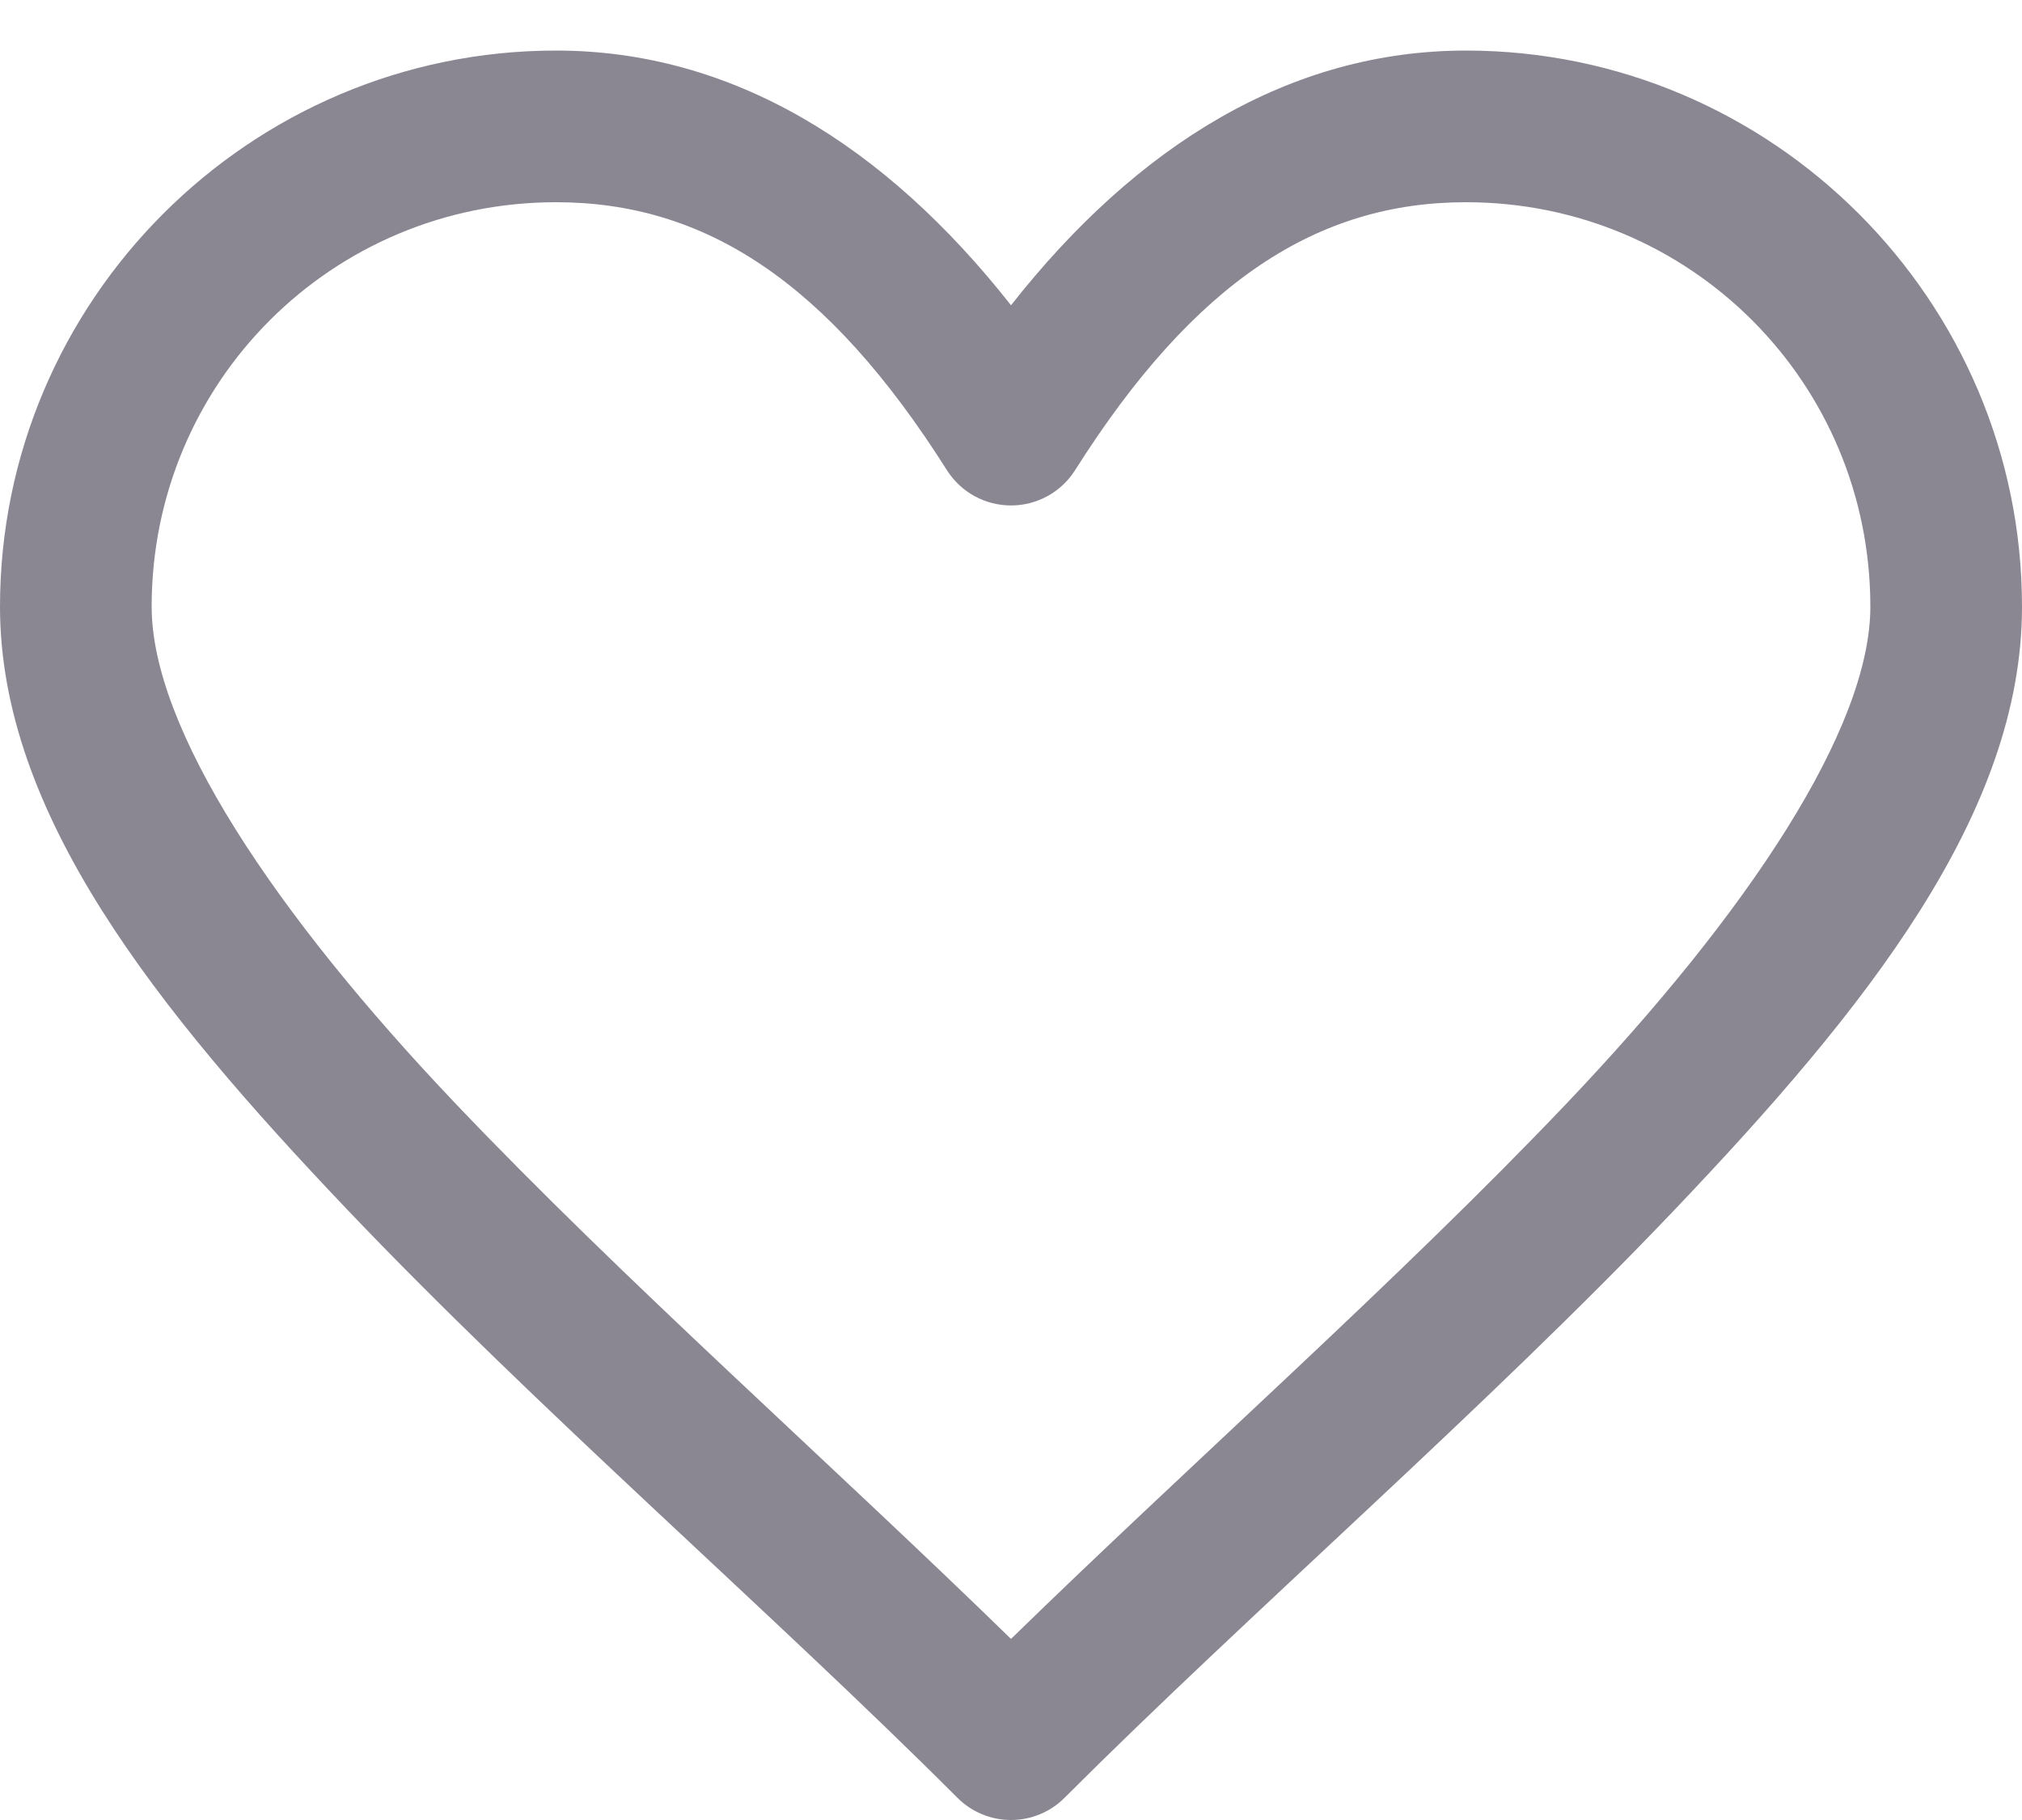 <svg width="20" height="18" viewBox="0 0 20 18" fill="none" xmlns="http://www.w3.org/2000/svg">
<path d="M5.5 0.5C2.471 0.5 0 2.971 0 6C0 8.048 1.544 9.976 3.426 11.954C5.308 13.932 7.624 15.935 9.47 17.78C9.61 17.921 9.801 18 10 18C10.199 18 10.39 17.921 10.53 17.78C12.376 15.935 14.692 13.932 16.574 11.954C18.456 9.976 20 8.048 20 6C20 2.971 17.529 0.5 14.5 0.5C12.762 0.5 11.248 1.433 10 3.019C8.752 1.433 7.238 0.5 5.5 0.5ZM5.5 2C6.964 2 8.183 2.779 9.366 4.65C9.434 4.757 9.527 4.845 9.638 4.906C9.749 4.967 9.874 4.999 10 4.999C10.127 4.999 10.251 4.967 10.362 4.906C10.473 4.845 10.566 4.757 10.634 4.65C11.817 2.779 13.036 2 14.5 2C16.718 2 18.5 3.782 18.5 6C18.5 7.202 17.294 9.024 15.488 10.921C13.842 12.651 11.795 14.459 10 16.209C8.205 14.459 6.158 12.651 4.512 10.921C2.706 9.024 1.5 7.202 1.5 6C1.5 3.782 3.282 2 5.5 2Z" fill="#8A8793"/>
</svg>
